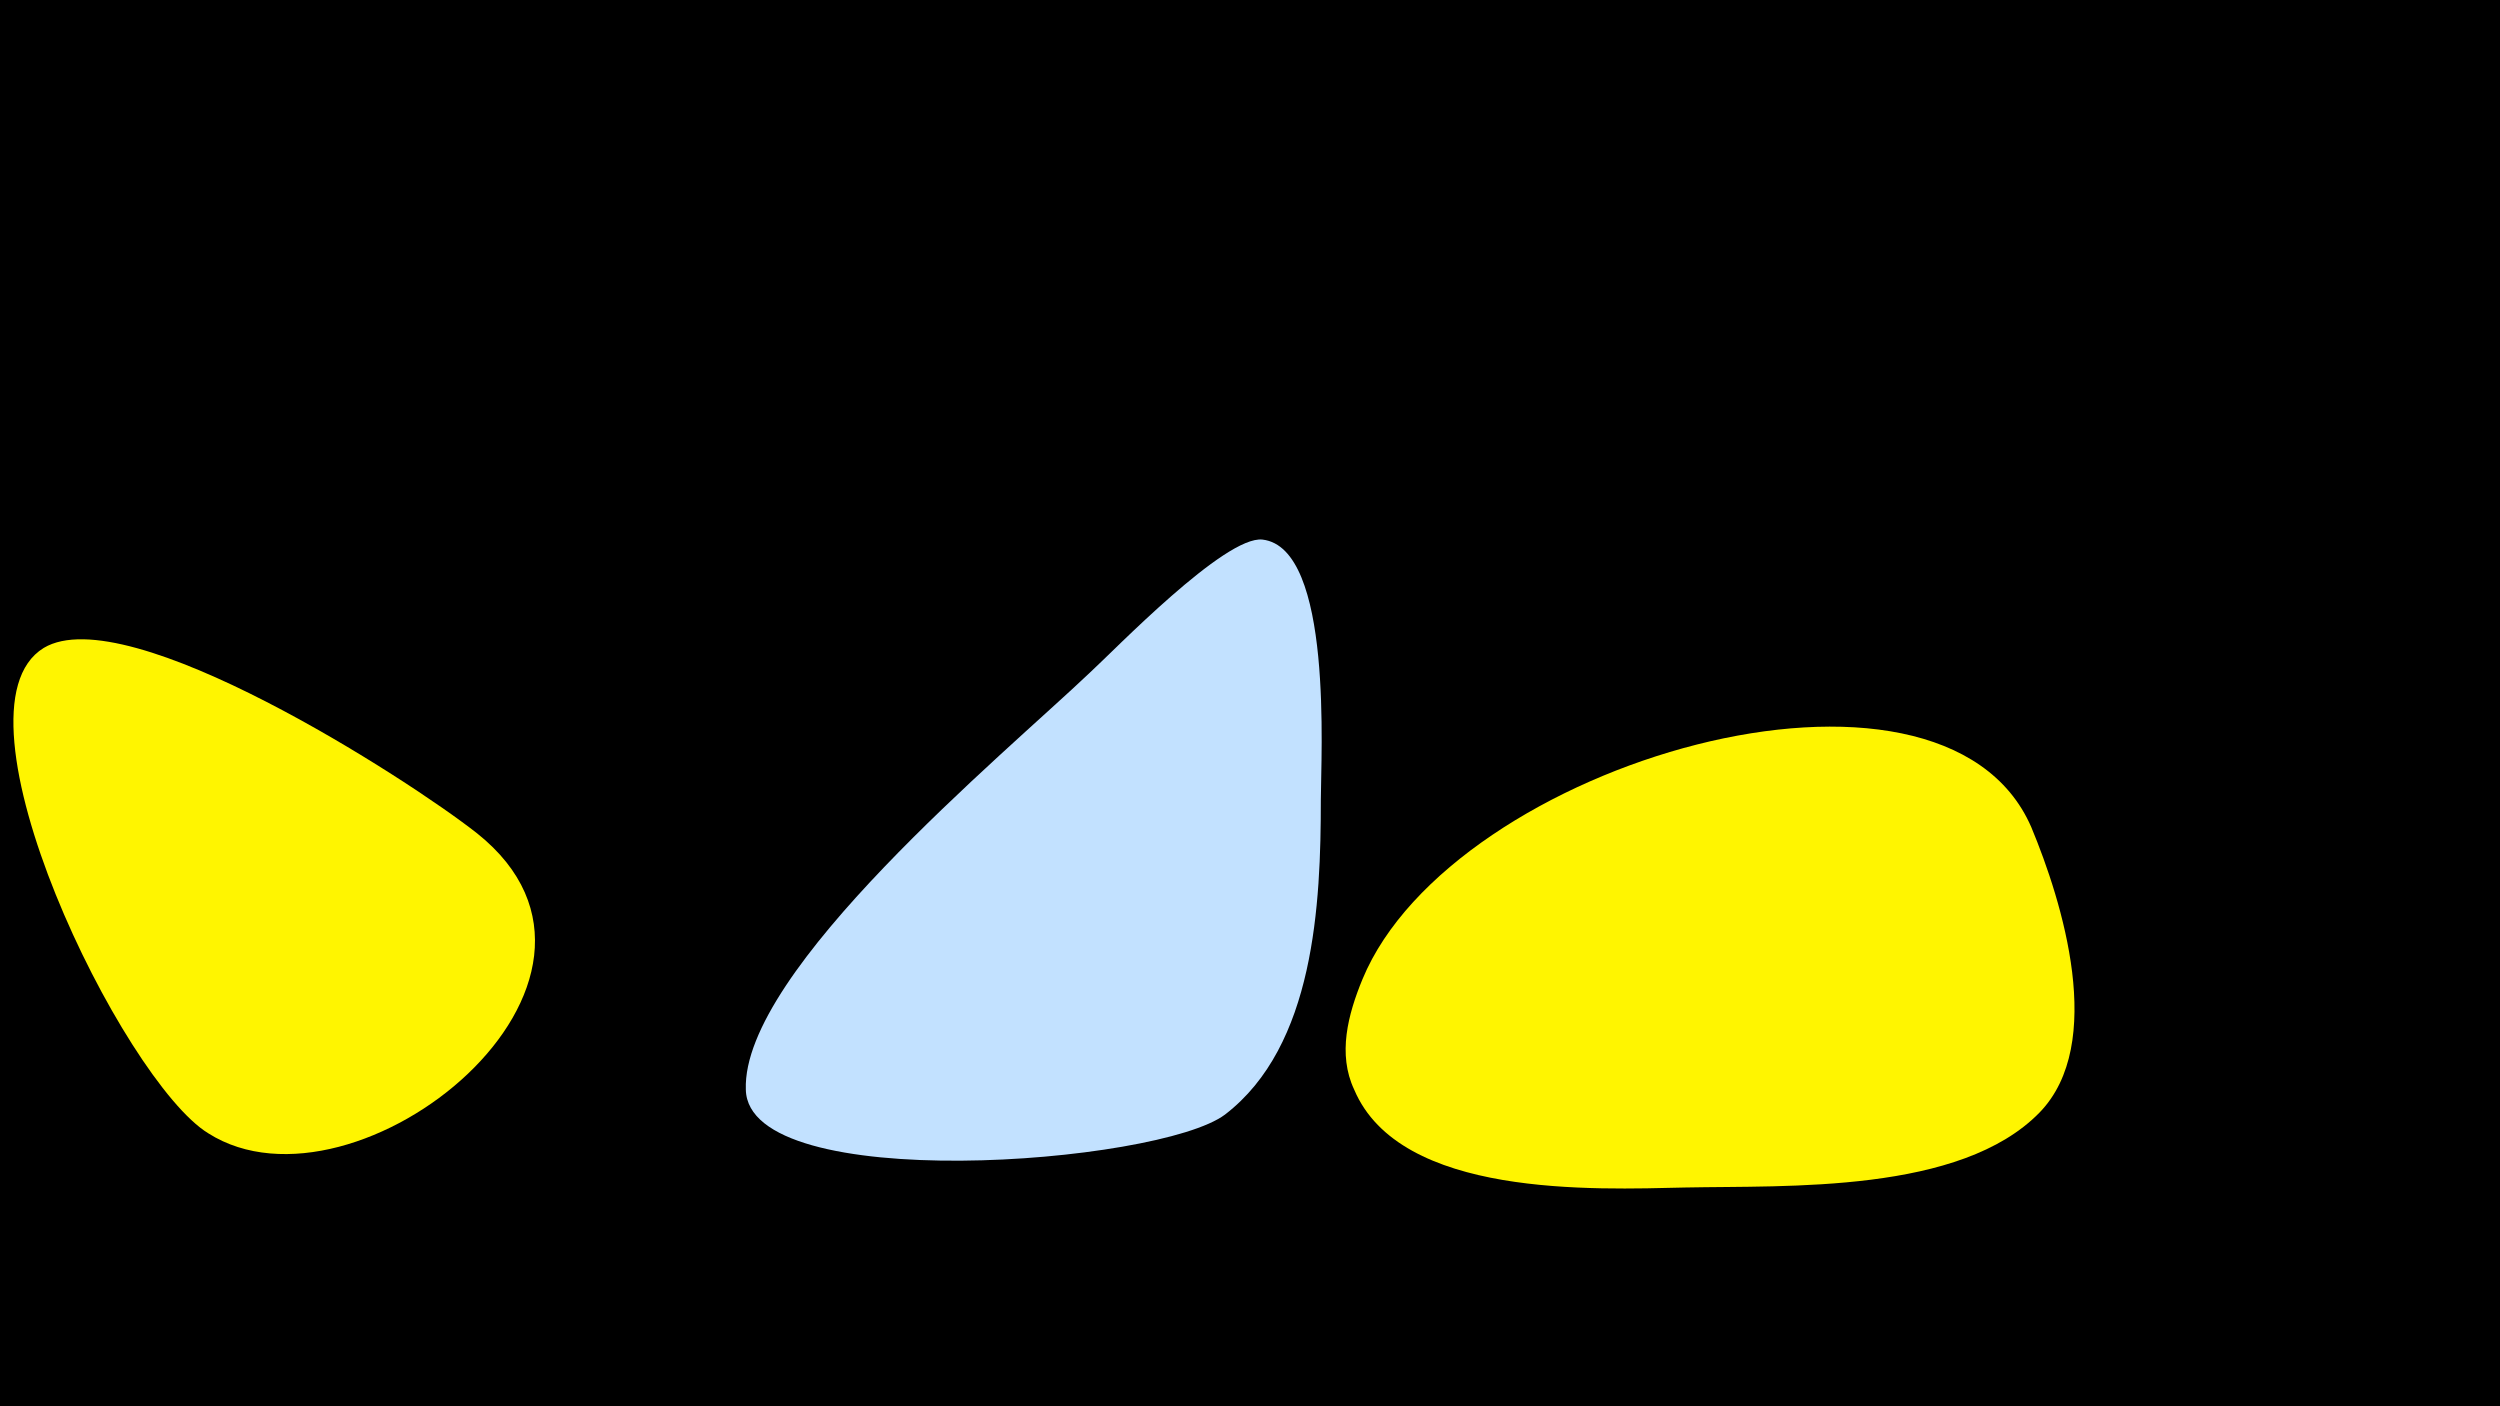 <svg width="1200" height="675" viewBox="-500 -500 1200 675" xmlns="http://www.w3.org/2000/svg"><path d="M-500-500h1200v675h-1200z" fill="#000"/><path d="M-271-100c-33-26-168-113-208-89-49 30 38 208 79 233 71 45 218-73 129-144z"  fill="#fff500" /><path d="M134-116c0-21 6-121-28-125-18-2-71 53-83 64-41 39-167 143-165 200 1 51 198 36 230 12 43-33 46-101 46-151z"  fill="#c2e1ff" /><path d="M475-103c-43-99-278-31-321 73-7 17-12 36-4 53 22 52 115 48 159 47 49-1 132 3 170-36 32-33 11-101-4-137z"  fill="#fff500" /></svg>